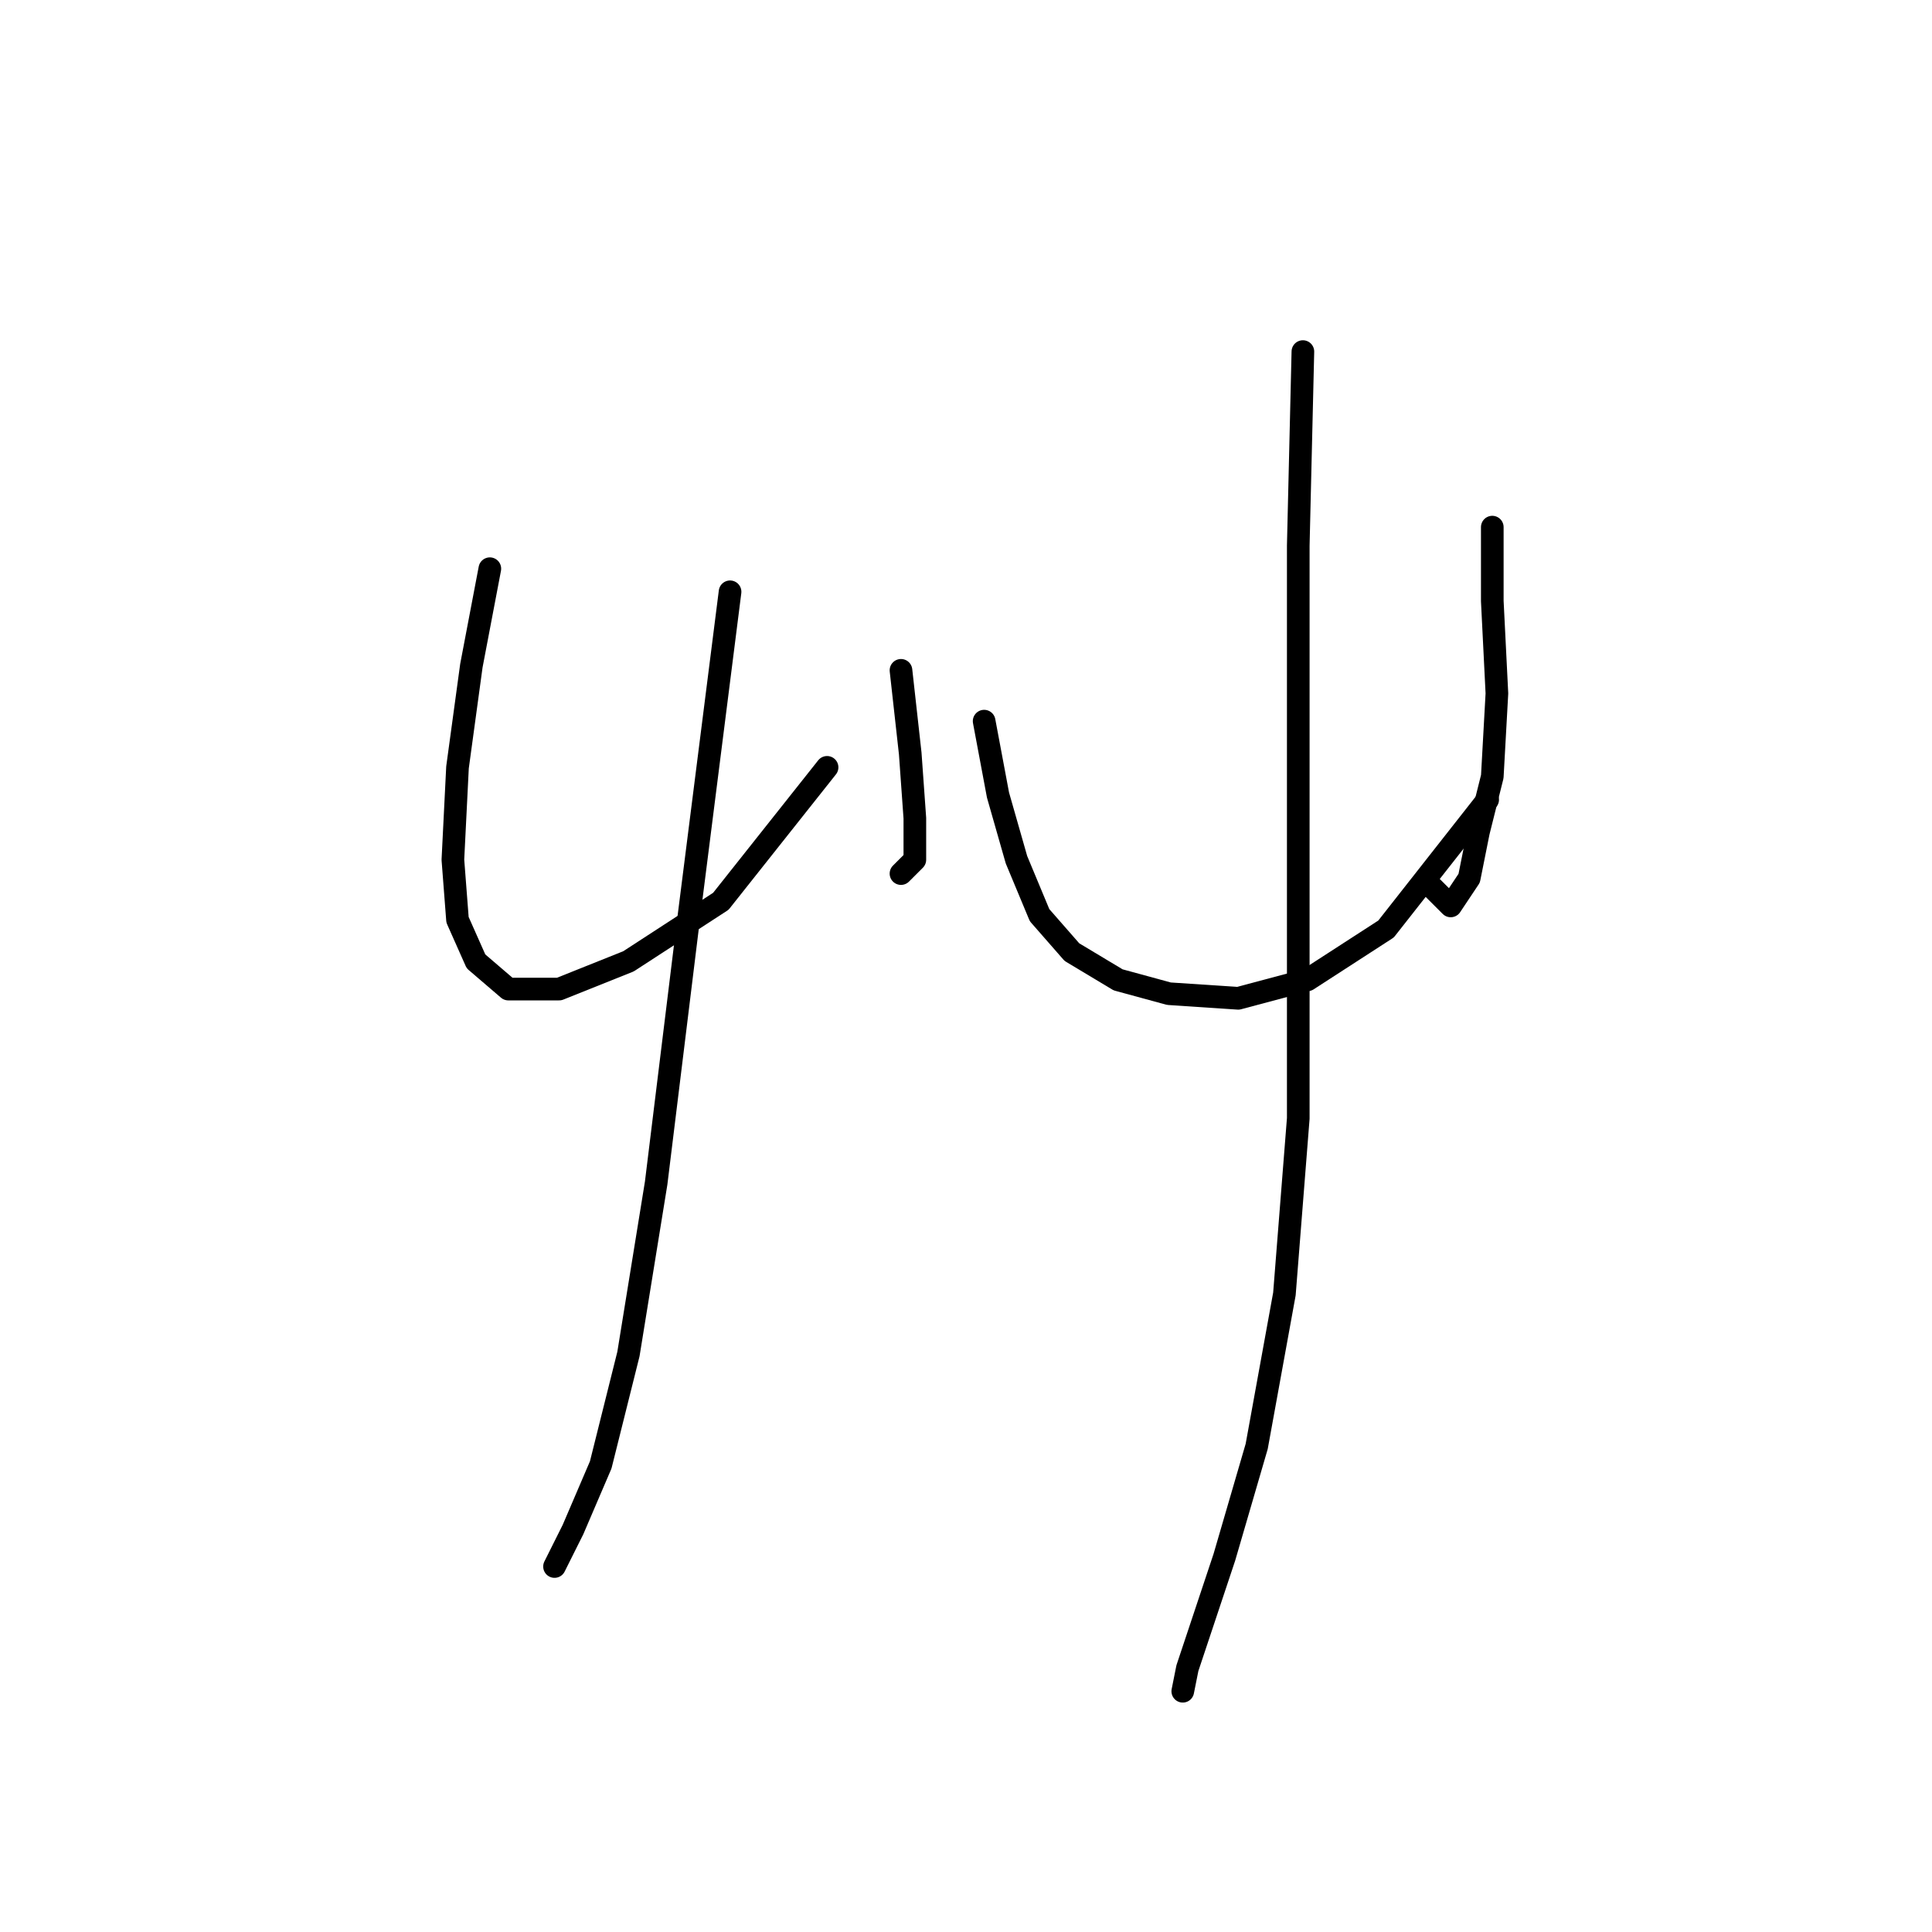 <?xml version="1.0" standalone="no"?>
    <svg width="256" height="256" xmlns="http://www.w3.org/2000/svg" version="1.1">
    <polyline stroke="black" stroke-width="3" stroke-linecap="round" fill="transparent" stroke-linejoin="round" points="64.907 75.356 62.459 88.21 60.622 101.677 60.01 113.919 60.622 121.876 63.071 127.385 67.356 131.058 74.089 131.058 83.271 127.385 95.513 119.428 109.591 101.677 109.591 101.677 " />
        <polyline stroke="black" stroke-width="3" stroke-linecap="round" fill="transparent" stroke-linejoin="round" points="119.385 88.822 120.61 99.84 121.222 108.41 121.222 113.919 119.385 115.755 119.385 115.755 " />
        <polyline stroke="black" stroke-width="3" stroke-linecap="round" fill="transparent" stroke-linejoin="round" points="96.737 78.416 91.228 121.876 86.943 156.767 83.271 179.415 79.598 194.106 75.925 202.675 73.477 207.572 73.477 207.572 " />
        <polyline stroke="black" stroke-width="3" stroke-linecap="round" fill="transparent" stroke-linejoin="round" points="130.403 95.555 132.24 105.349 134.688 113.919 137.749 121.264 142.034 126.161 148.155 129.834 154.888 131.67 164.07 132.282 173.251 129.834 183.657 123.1 197.124 105.961 197.124 105.961 " />
        <polyline stroke="black" stroke-width="3" stroke-linecap="round" fill="transparent" stroke-linejoin="round" points="197.736 69.847 197.736 79.64 198.348 91.883 197.736 102.901 195.899 110.246 194.675 116.367 192.227 120.04 189.778 117.591 189.778 117.591 " />
        <polyline stroke="black" stroke-width="3" stroke-linecap="round" fill="transparent" stroke-linejoin="round" points="172.639 46.586 172.027 72.295 172.027 101.677 172.027 123.713 172.027 148.197 170.191 171.457 166.518 191.657 162.233 206.348 159.173 215.53 157.336 221.039 156.724 224.099 156.724 224.099 156.724 224.099 " />
        </svg>